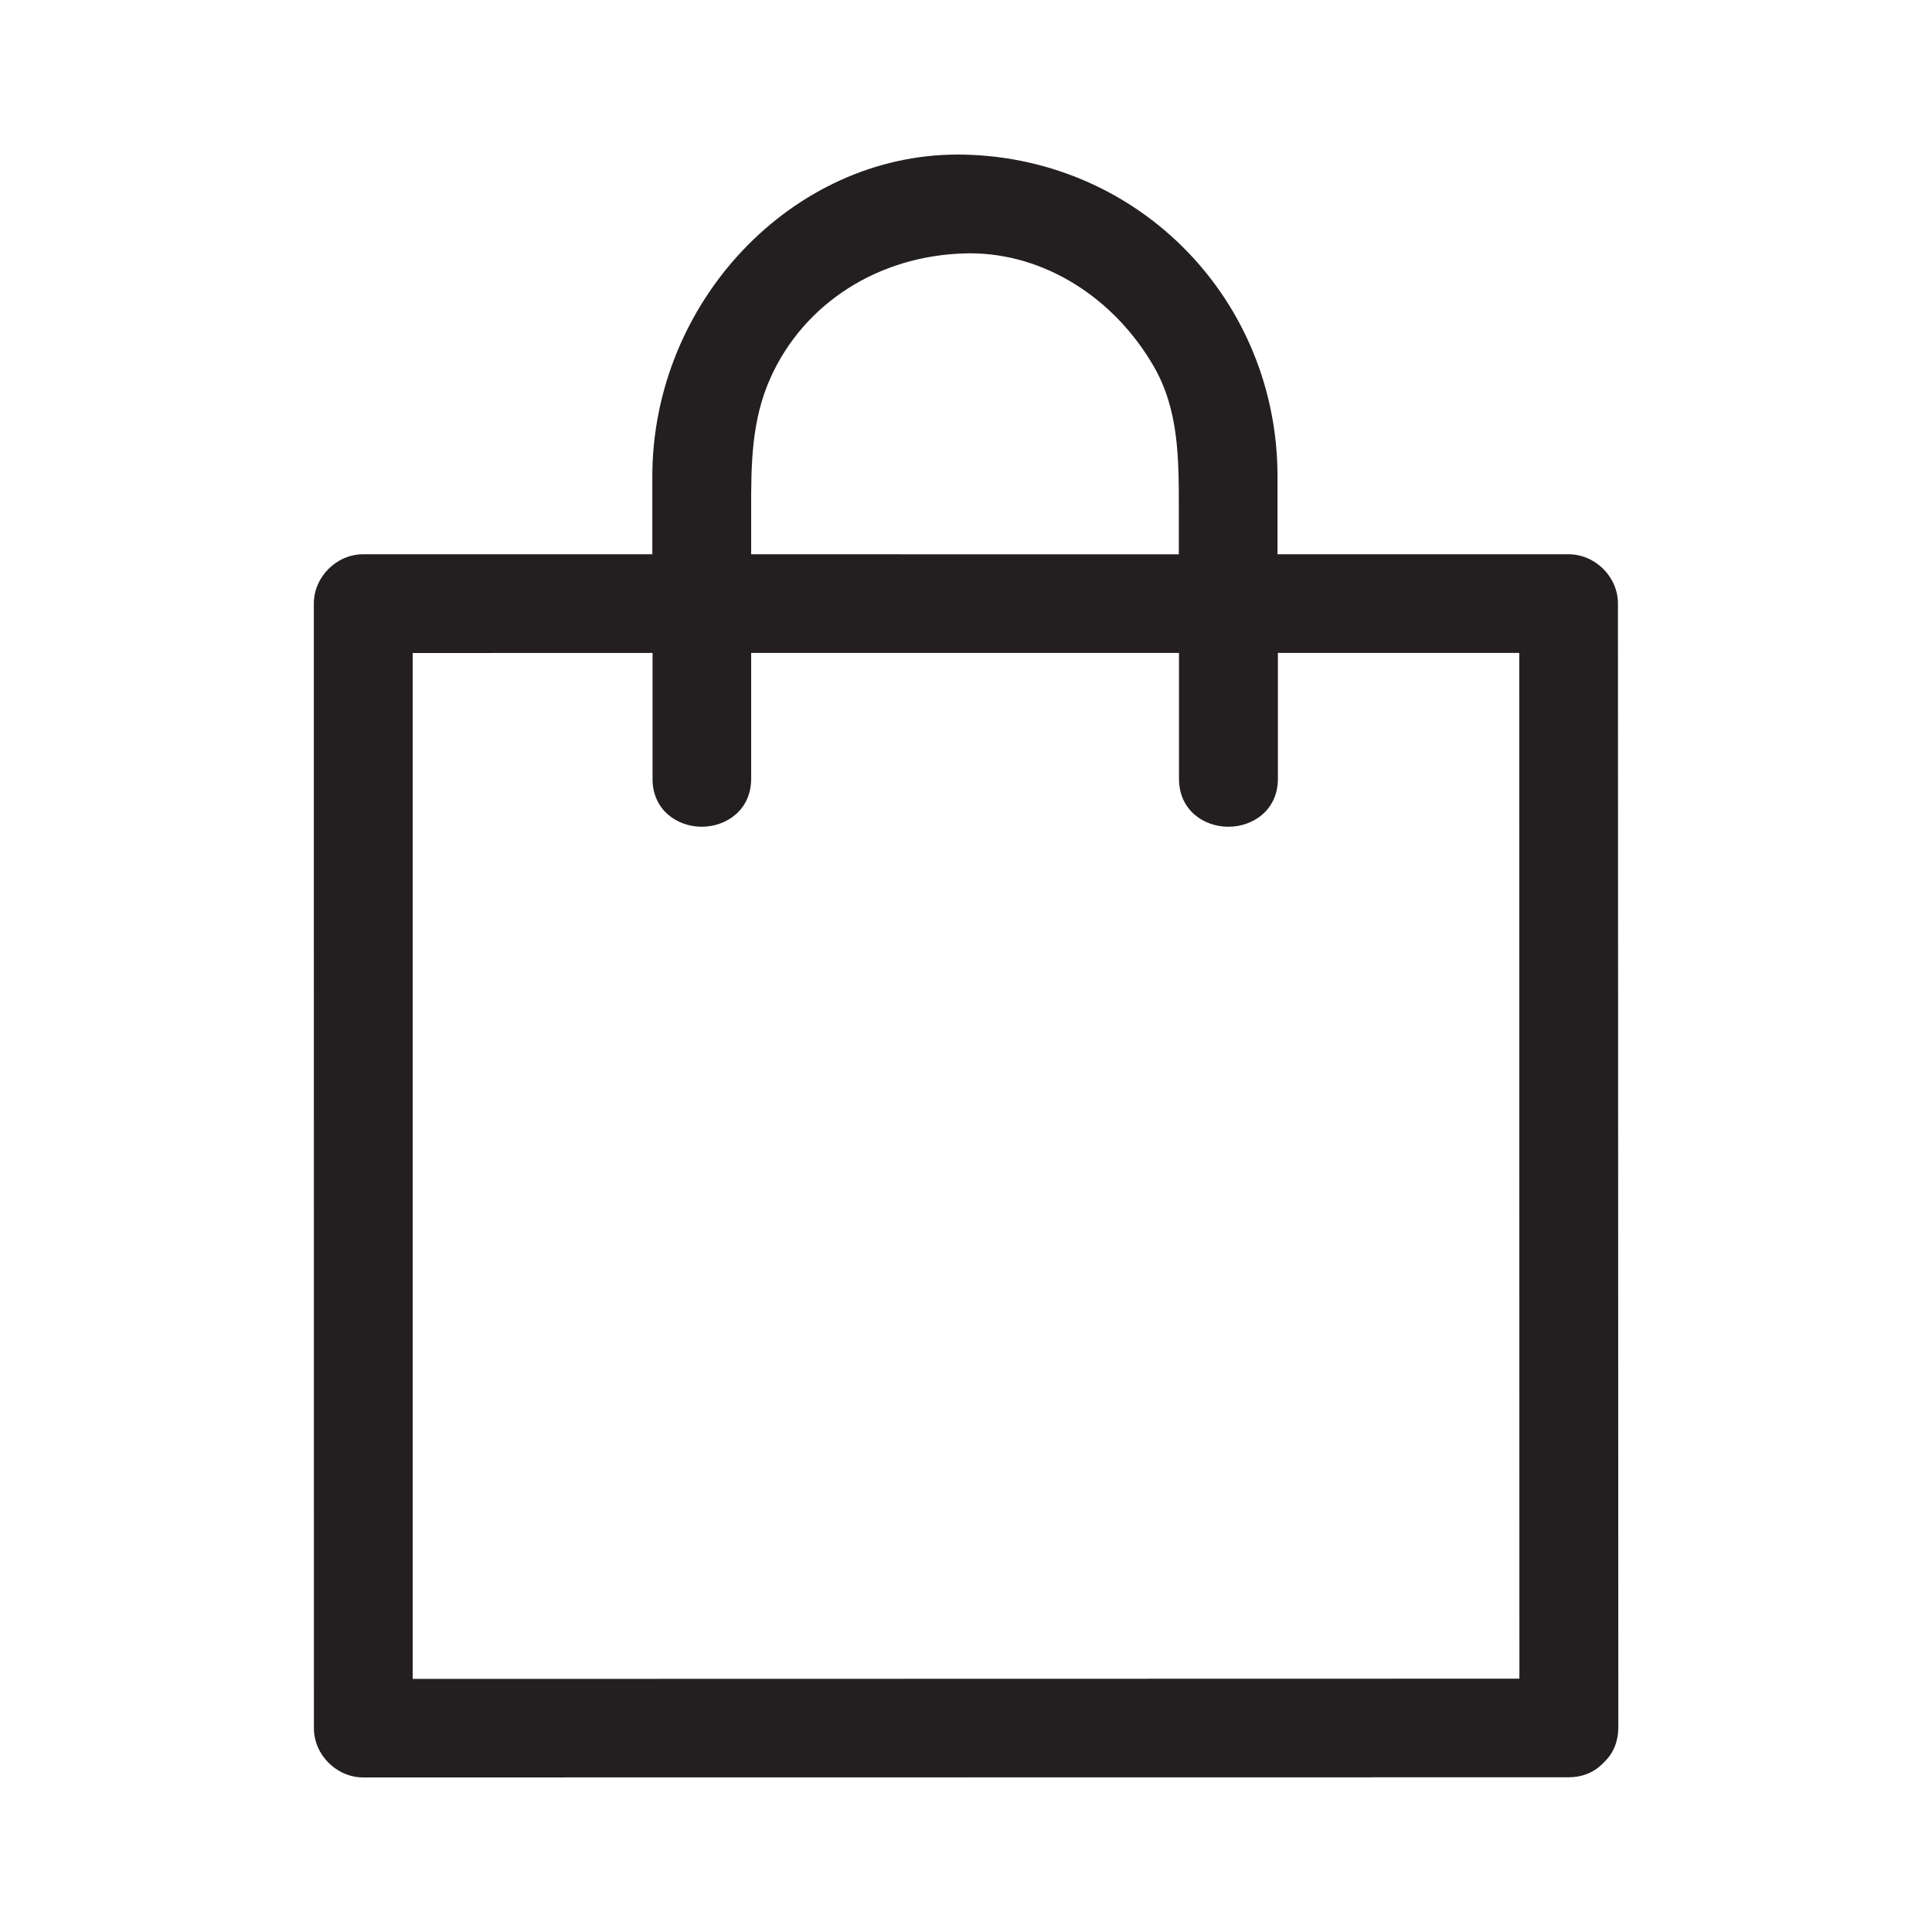 <?xml version="1.0" encoding="utf-8"?>
<!-- Generator: Adobe Illustrator 16.0.4, SVG Export Plug-In . SVG Version: 6.00 Build 0)  -->
<!DOCTYPE svg PUBLIC "-//W3C//DTD SVG 1.1//EN" "http://www.w3.org/Graphics/SVG/1.1/DTD/svg11.dtd">
<svg version="1.1" id="Layer_1" xmlns="http://www.w3.org/2000/svg" xmlns:xlink="http://www.w3.org/1999/xlink" x="0px" y="0px"
	 width="25px" height="25px" viewBox="0 0 25 25" enable-background="new 0 0 25 25" xml:space="preserve">
<path fill="#231F20" d="M20.936,7.81c0-0.346-0.293-0.638-0.641-0.638h-3.764V6.168c0-2.279-1.775-4.109-4.042-4.167
	C12.457,2.001,12.426,2,12.393,2C10.25,2,8.441,3.909,8.441,6.168v1.004H4.7c-0.346,0-0.639,0.293-0.639,0.639l0.001,14.551
	C4.062,22.707,4.354,23,4.701,23l15.596-0.002c0.174,0,0.322-0.06,0.43-0.166c0.006-0.006,0.012-0.01,0.018-0.017l0.012-0.012
	c0.01-0.009,0.012-0.011,0.01-0.011c0.113-0.11,0.174-0.264,0.174-0.438L20.936,7.81L20.936,7.81z M9.08,10.698
	c0.317,0,0.64-0.215,0.64-0.621V8.449h5.536v1.628c0,0.406,0.32,0.621,0.639,0.621s0.641-0.215,0.641-0.621V8.449h3.123
	l0.002,13.273L5.34,21.725V8.45l3.104-0.001v1.628C8.442,10.482,8.764,10.698,9.08,10.698z M9.72,7.172V6.584
	c0-0.562,0-1.142,0.253-1.701c0.435-0.962,1.398-1.576,2.518-1.604c0.021-0.001,0.042-0.001,0.062-0.001
	c0.947,0,1.857,0.562,2.379,1.467c0.322,0.563,0.322,1.183,0.322,1.84v0.588L9.72,7.172L9.72,7.172z"/>
</svg>
